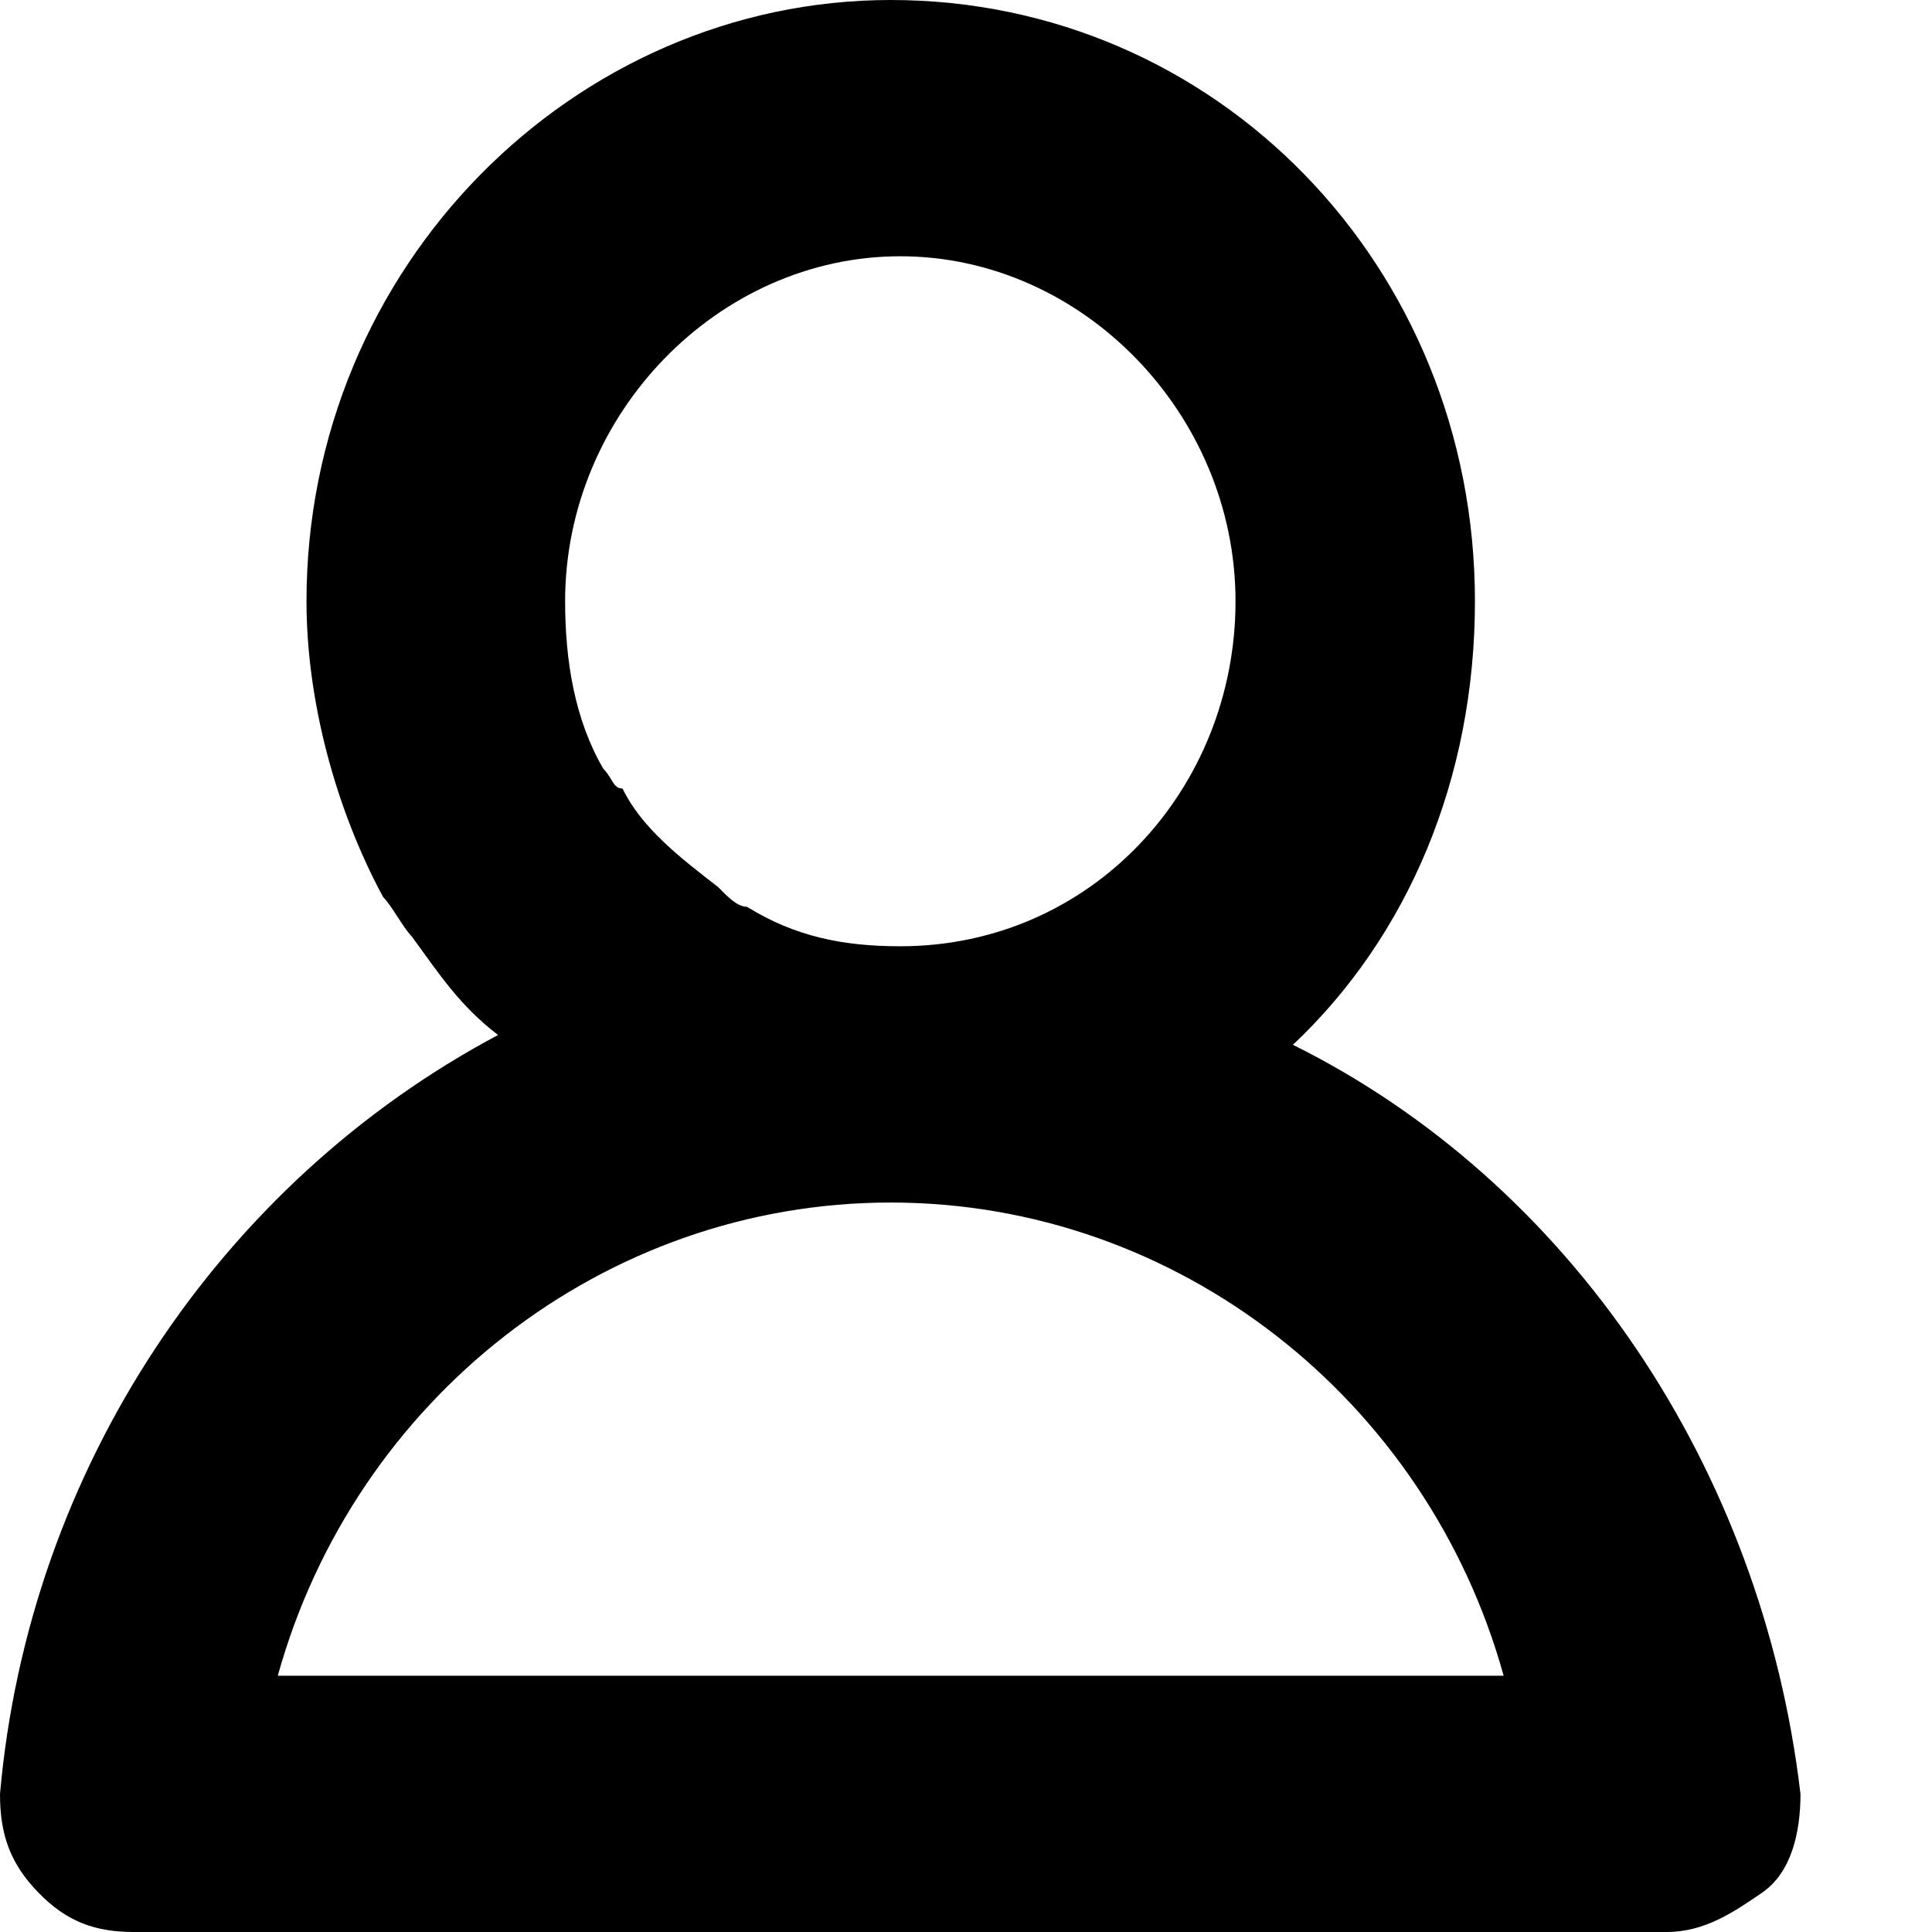 <svg width="14" height="14" viewBox="0 0 14 14" version="1.1" xmlns="http://www.w3.org/2000/svg" xmlns:xlink="http://www.w3.org/1999/xlink">
<title>Vector</title>

<g id="icon-user">

<path id="path0_fill" d="M 9.369 7.571C 10.202 6.786 10.688 5.643 10.688 4.357C 10.688 1.929 8.814 0 6.454 0C 4.164 0 2.221 1.929 2.221 4.357C 2.221 5.071 2.429 5.857 2.776 6.5C 2.845 6.571 2.915 6.714 2.984 6.786C 3.192 7.071 3.331 7.286 3.609 7.5C 1.596 8.571 0.208 10.643 0 13C 0 13.286 0.069 13.5 0.278 13.714C 0.486 13.929 0.694 14 0.972 14L 12.076 14C 12.353 14 12.562 13.857 12.77 13.714C 12.978 13.571 13.047 13.286 13.047 13C 12.77 10.643 11.382 8.571 9.369 7.571ZM 5.413 6.571C 5.344 6.571 5.274 6.5 5.205 6.429C 4.927 6.214 4.65 6 4.511 5.714C 4.442 5.714 4.442 5.643 4.372 5.571C 4.164 5.214 4.095 4.786 4.095 4.357C 4.095 3 5.205 1.857 6.524 1.857C 7.842 1.857 8.953 3 8.953 4.357C 8.953 5.714 7.912 6.857 6.524 6.857C 6.107 6.857 5.76 6.786 5.413 6.571ZM 2.013 12.143C 2.568 10.143 4.372 8.714 6.454 8.714C 8.536 8.714 10.341 10.143 10.896 12.143L 2.013 12.143Z"/>
</g>
</svg>
